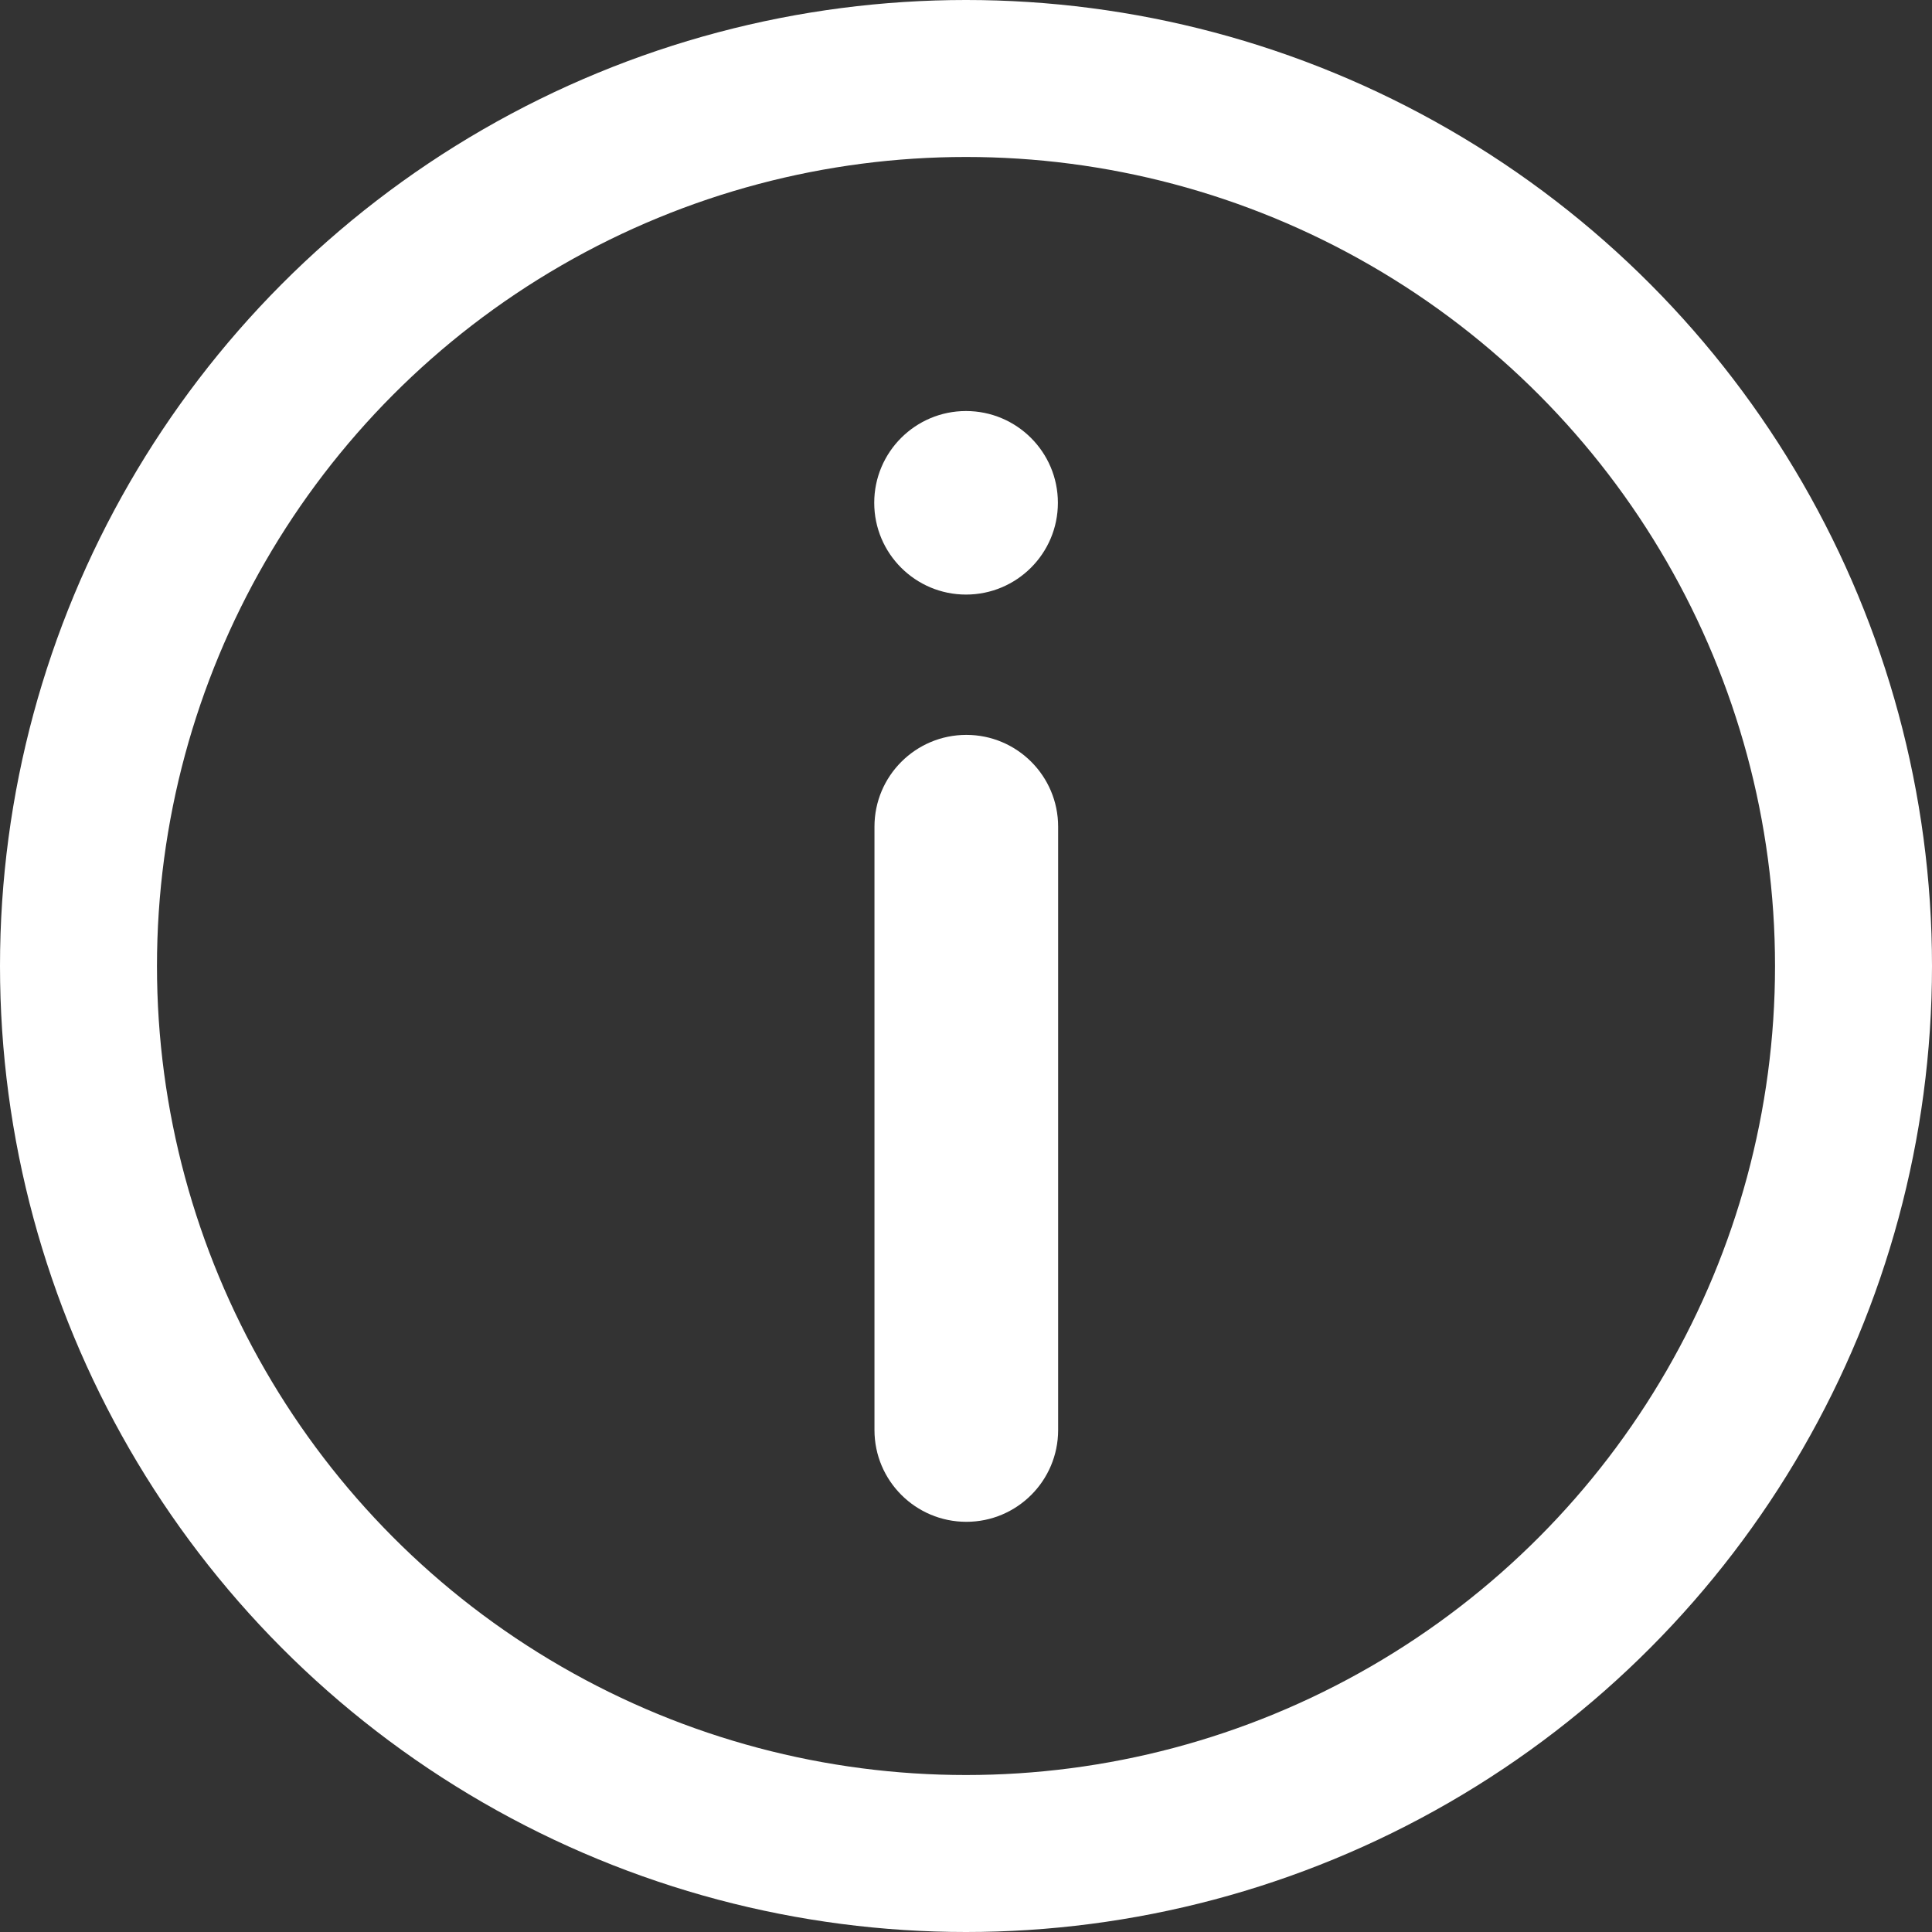 <svg width="16" height="16" viewBox="0 0 16 16" fill="none" xmlns="http://www.w3.org/2000/svg">
<rect x="0" y="0" width="16" height="16" fill="#333333" stroke="none"/>
<circle cx="8" cy="8" r="7.35" stroke="white" stroke-width="1.3"/>
<path d="M7.242 6.846C7.242 6.426 7.583 6.086 8.003 6.086V6.086C8.422 6.086 8.763 6.426 8.763 6.846V11.843C8.763 12.263 8.422 12.603 8.003 12.603V12.603C7.583 12.603 7.242 12.263 7.242 11.843V6.846Z" fill="white"/>
<path d="M8.761 4.164C8.761 4.584 8.42 4.924 8 4.924C7.581 4.924 7.24 4.584 7.24 4.164C7.24 3.744 7.581 3.404 8 3.404C8.42 3.404 8.761 3.744 8.761 4.164Z" fill="white"/>
</svg>
